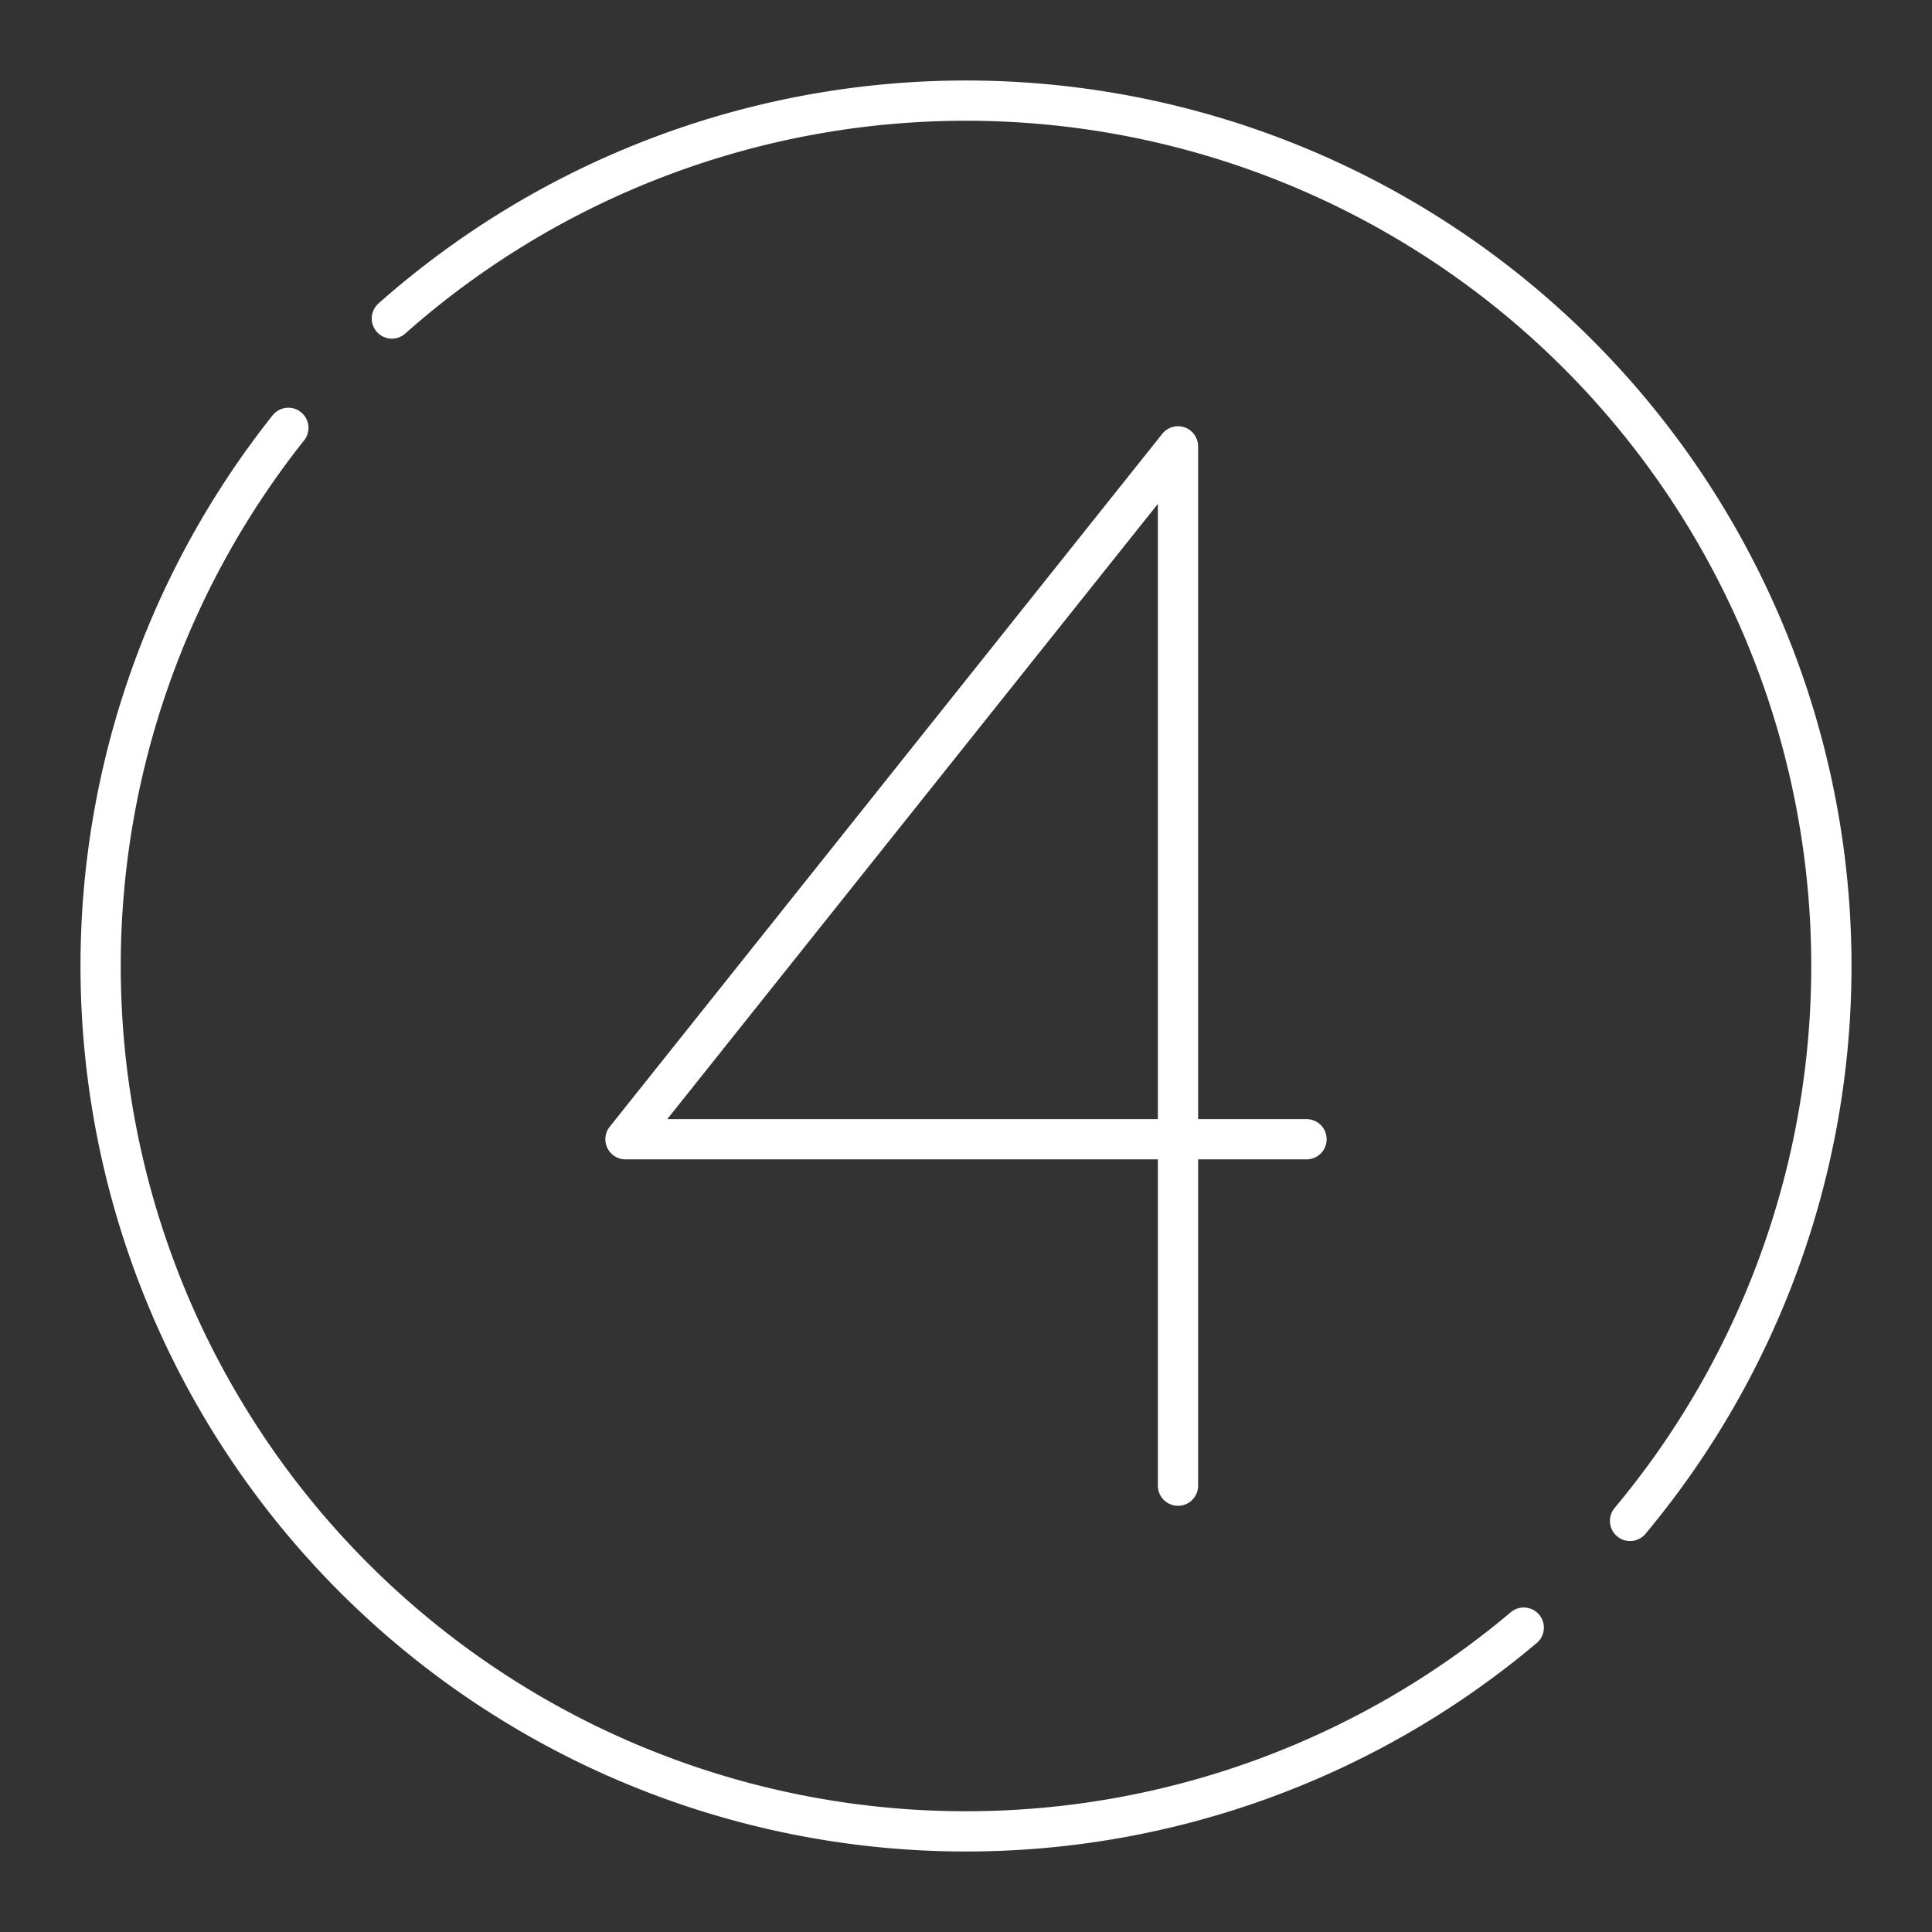 <svg xmlns="http://www.w3.org/2000/svg" xml:space="preserve" id="svg990" width="48" height="48" version="1.1"><rect width="100%" height="100%" fill="#333333" stroke="none"/><defs id="defs987"><style id="style1174">.a{fill:none;stroke:#fff;stroke-linecap:round;stroke-linejoin:round}</style></defs><path id="polyline4458" d="M29.267 36.911V11.09L15.54 28.304h16.92m5.397 12.134A21.5 21.5 0 0 1 24 45.5 21.5 21.5 0 0 1 2.5 24a21.5 21.5 0 0 1 4.664-13.37m2.572-2.717A21.5 21.5 0 0 1 24 2.5 21.5 21.5 0 0 1 45.5 24v0a21.5 21.5 0 0 1-5.002 13.786" style="fill:none;stroke:#fff;stroke-width:1;stroke-linecap:round;stroke-linejoin:round;stroke-miterlimit:10;stroke-dasharray:none;stroke-opacity:1"/></svg>